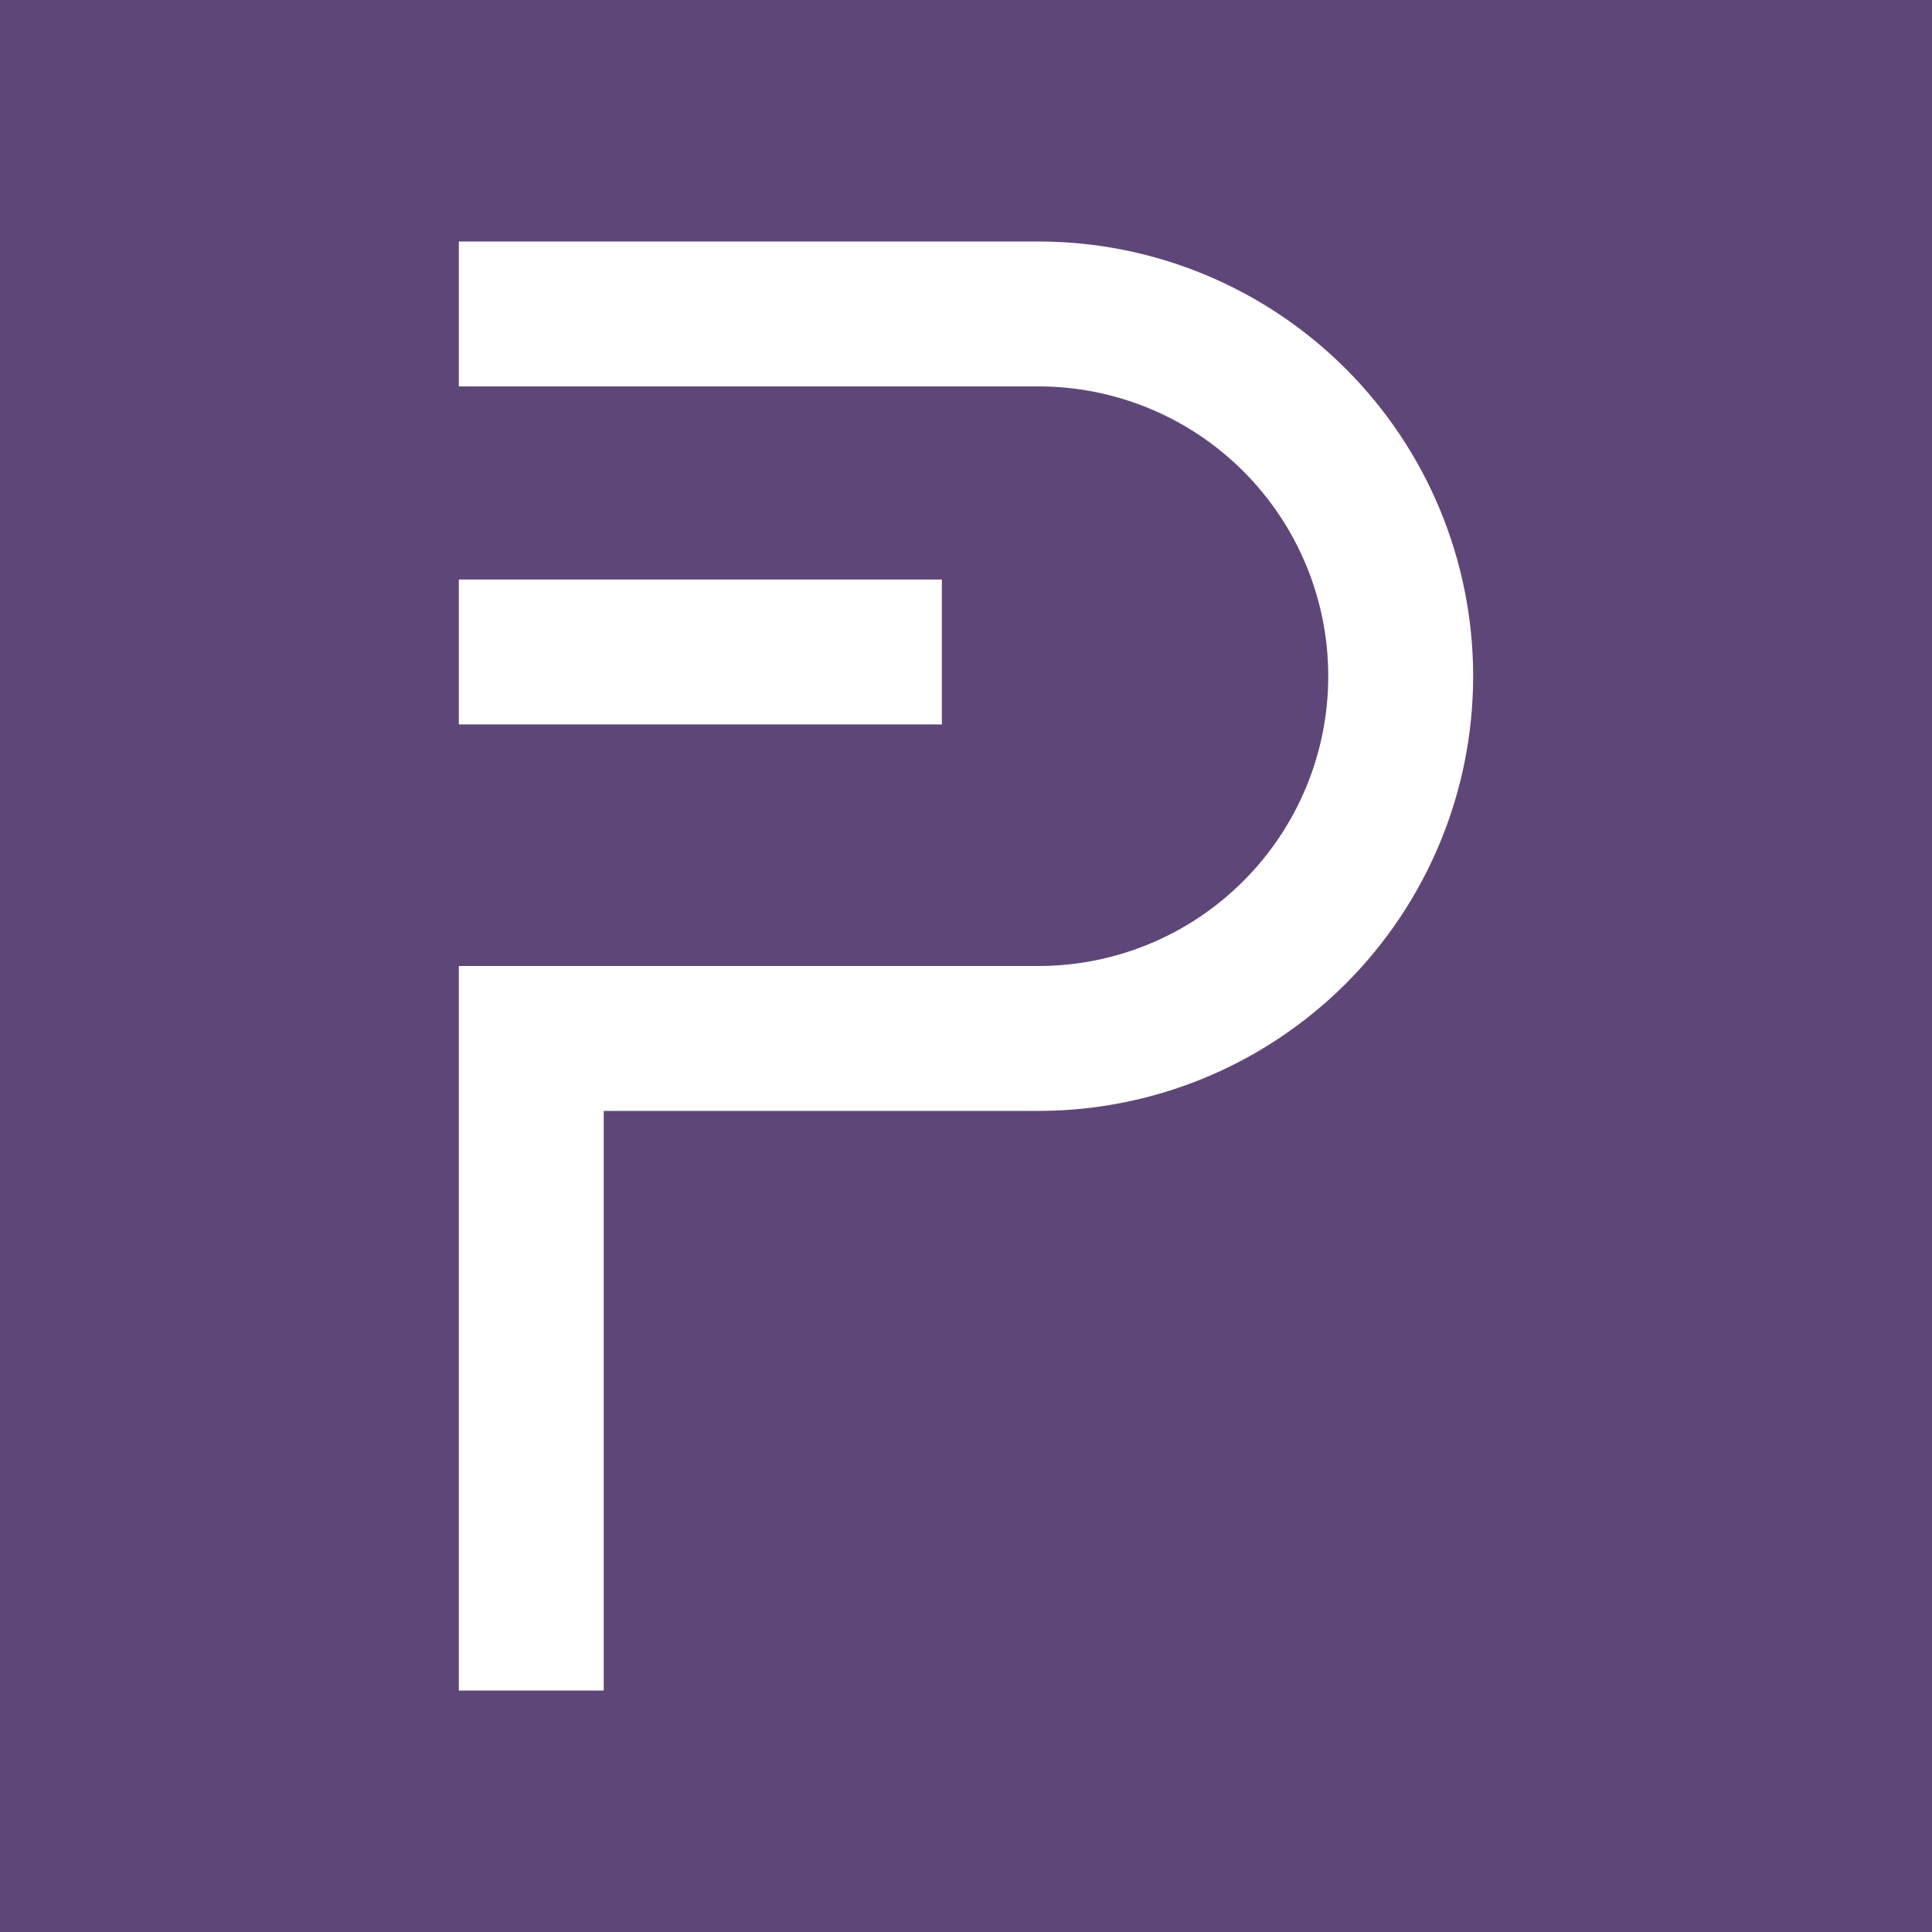 <svg width="24" height="24" viewBox="0 0 24 24" fill="none" xmlns="http://www.w3.org/2000/svg">
<rect x="0" y="0" width="24" height="24" fill="#808080" stroke="none"/>
<g clip-path="url(#clip0_328_40237)">
<path d="M24 0H0V24H24V0Z" fill="#5E4778"/>
<path d="M12.9 4.8H5.7V3H12.9C14.332 3 15.706 3.569 16.718 4.582C17.731 5.594 18.3 6.968 18.3 8.4C18.3 9.832 17.731 11.206 16.718 12.219C15.706 13.231 14.332 13.8 12.9 13.8H7.5V21H5.7V12H12.9C13.855 12 14.77 11.621 15.445 10.945C16.121 10.27 16.5 9.355 16.5 8.4C16.5 7.445 16.121 6.53 15.445 5.854C14.77 5.179 13.855 4.8 12.9 4.8Z" fill="white"/>
<path d="M11.7 8.999H5.7V7.199H11.7V8.999Z" fill="white"/>
</g>
<defs>
<clipPath id="clip0_328_40237">
<rect width="24" height="24" fill="white"/>
</clipPath>
</defs>
</svg>
